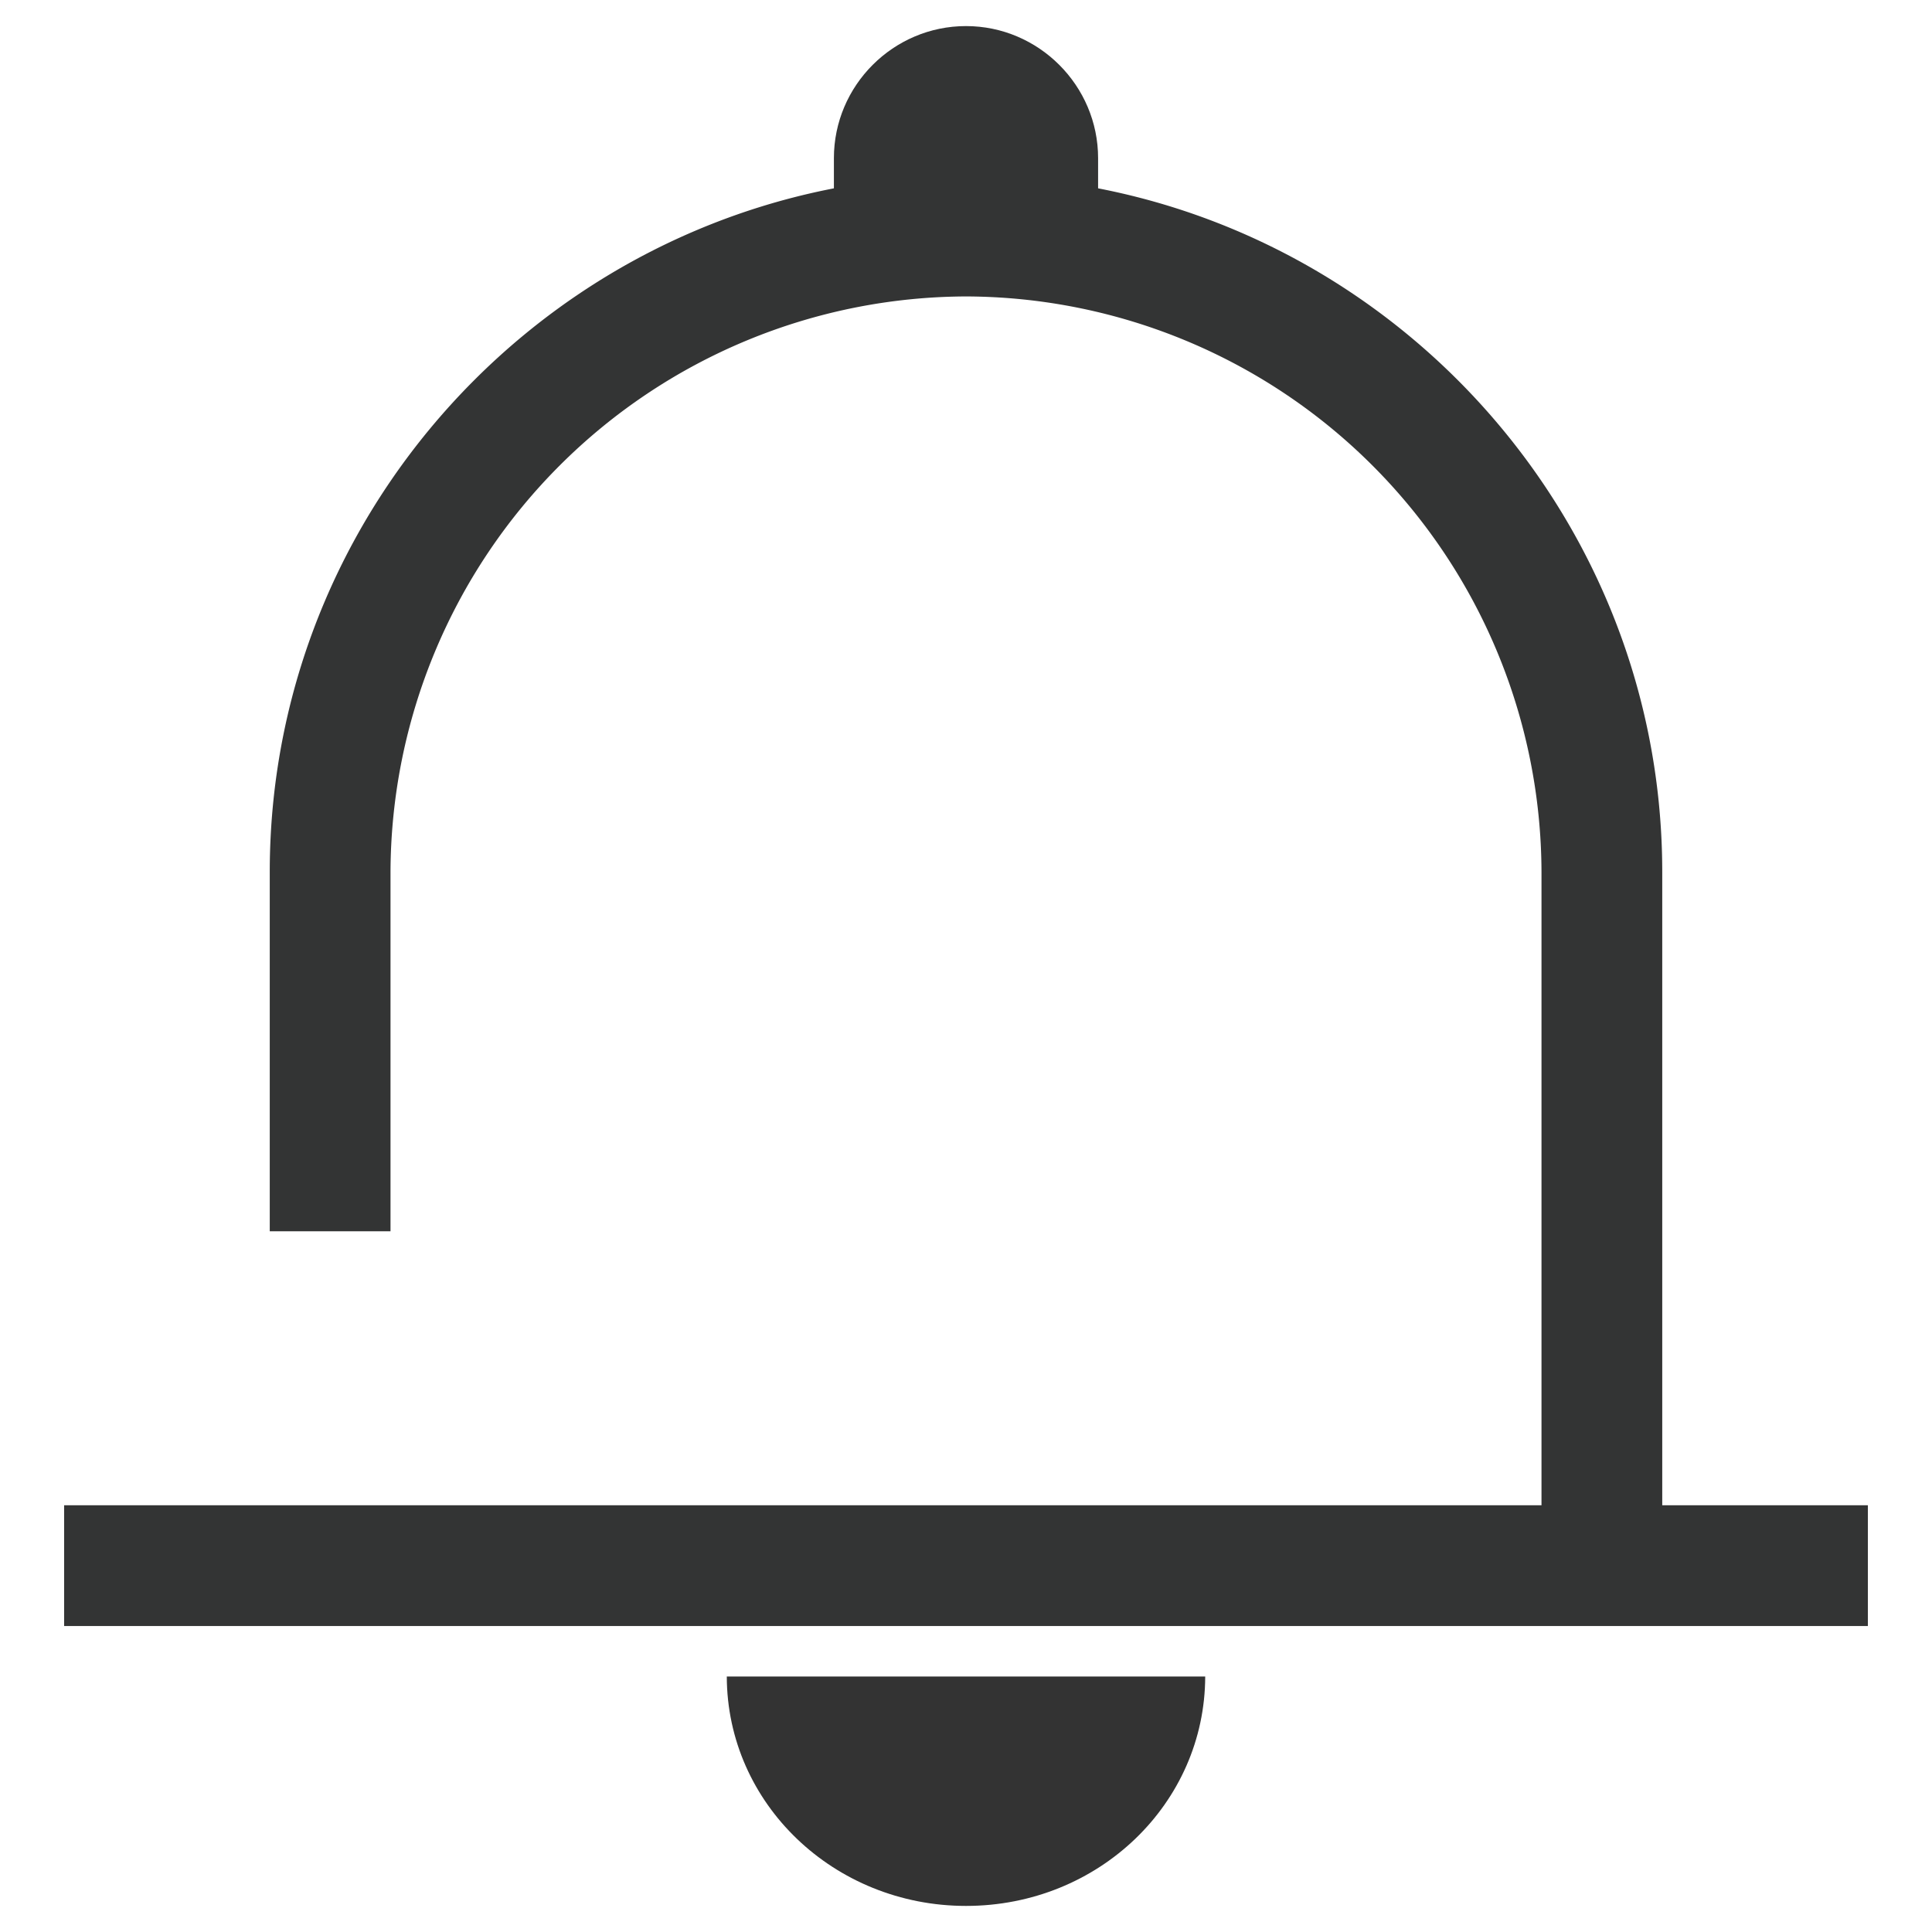 <?xml version="1.0" standalone="no"?><!DOCTYPE svg PUBLIC "-//W3C//DTD SVG 1.1//EN" "http://www.w3.org/Graphics/SVG/1.1/DTD/svg11.dtd"><svg t="1553412200955" class="icon" style="" viewBox="0 0 1024 1024" version="1.1" xmlns="http://www.w3.org/2000/svg" p-id="2977" xmlns:xlink="http://www.w3.org/1999/xlink" width="24" height="24"><defs><style type="text/css"></style></defs><path d="M0 0h1024v1024H0z" fill="#FFFFFF" p-id="2978"></path><path d="M638.784 888.576c-0.128 67.2-56.384 121.6-126.784 121.6-69.952 0-126.656-54.208-126.784-121.6h253.568z" fill="#333333" p-id="2979"></path><path d="M206.976 652.608V462.144A306.048 306.048 0 0 1 512 157.12a305.92 305.92 0 0 1 305.024 305.024v390.208h64V462.144c0-203.072-165.952-369.024-369.024-369.024-203.008 0-369.024 165.952-369.024 369.024v190.464h64z" fill="#333434" p-id="2980"></path><path d="M33.984 861.824h956.032v-64H33.984zM441.984 115.84v-32C441.984 45.312 473.472 13.824 512 13.824c38.464 0 70.016 31.488 70.016 70.016v32" fill="#333434" p-id="2981"></path></svg>